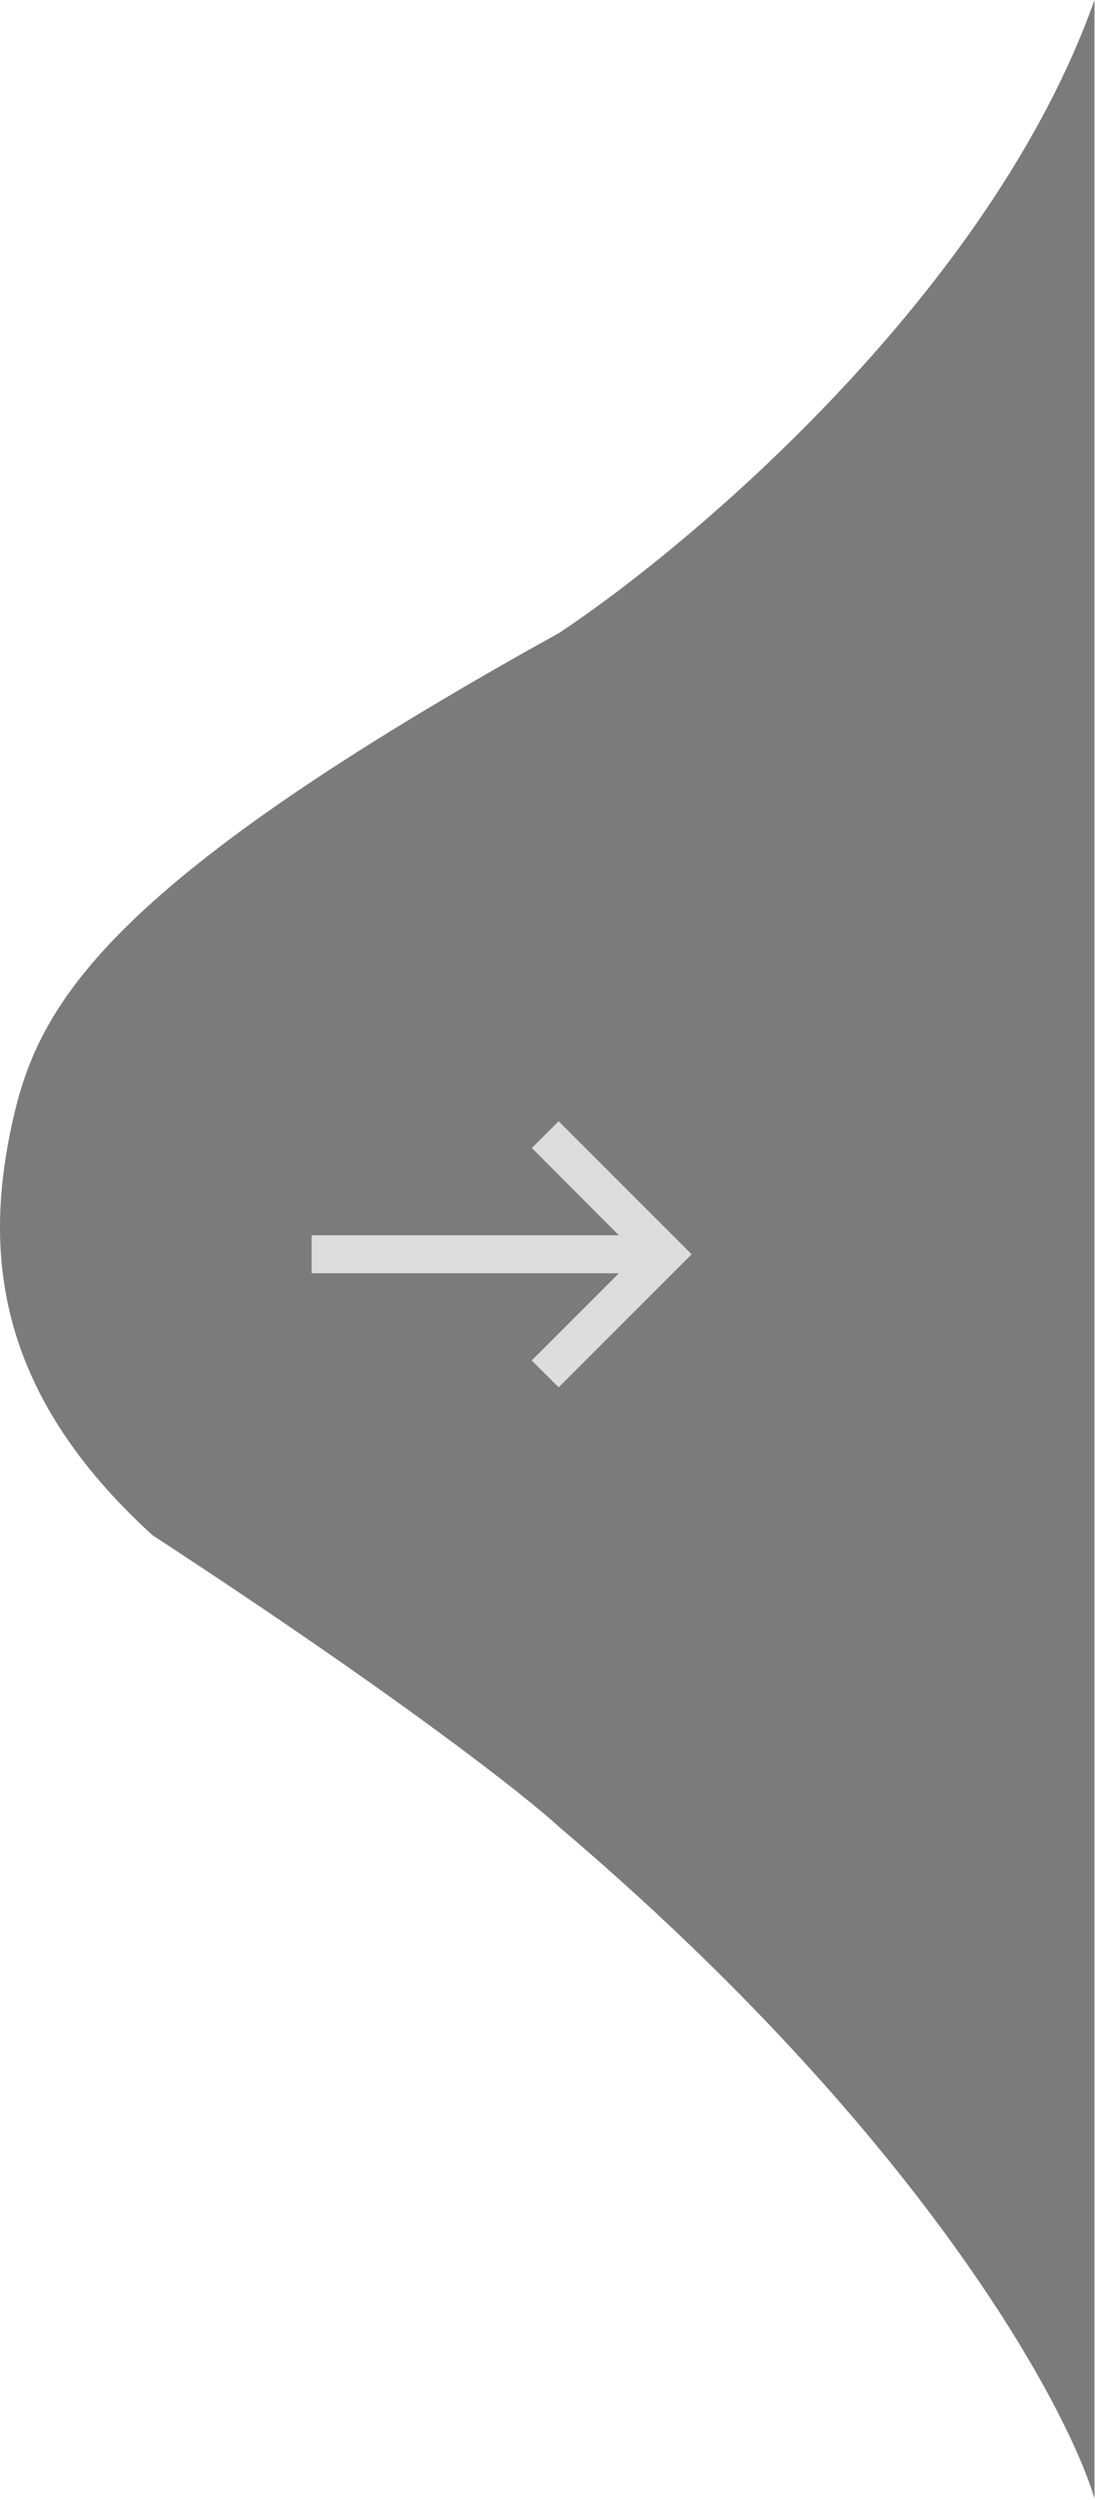 <svg width="92" height="210" viewBox="0 0 92 210" fill="none" xmlns="http://www.w3.org/2000/svg">
<g filter="url(#filter0_b_10902_4776)">
<path d="M46.986 53.165C58.371 45.614 83.304 24.41 91.957 0L91.957 209.887C89.49 201.719 77.043 179.005 46.986 153.485C44.329 151.02 33.779 142.667 12.83 128.983C-0.506 116.856 -1.474 104.943 1.195 93.598C3.464 83.955 9.642 73.876 46.986 53.165Z" fill="#232323" fill-opacity="0.6"/>
</g>
<g clip-path="url(#clip0_10902_4776)">
<path d="M46.937 94.192L44.686 96.443L51.998 103.771H26.182V106.964H51.998L44.67 114.292L46.937 116.543L58.112 105.368L46.937 94.192Z" fill="#DDDDDD"/>
</g>
<defs>
<filter id="filter0_b_10902_4776" x="-34" y="-34" width="159.957" height="277.887" filterUnits="userSpaceOnUse" color-interpolation-filters="sRGB">
<feFlood flood-opacity="0" result="BackgroundImageFix"/>
<feGaussianBlur in="BackgroundImageFix" stdDeviation="17"/>
<feComposite in2="SourceAlpha" operator="in" result="effect1_backgroundBlur_10902_4776"/>
<feBlend mode="normal" in="SourceGraphic" in2="effect1_backgroundBlur_10902_4776" result="shape"/>
</filter>
<clipPath id="clip0_10902_4776">
<rect width="38.316" height="38.316" fill="white" transform="translate(22.989 86.21)"/>
</clipPath>
</defs>
</svg>
